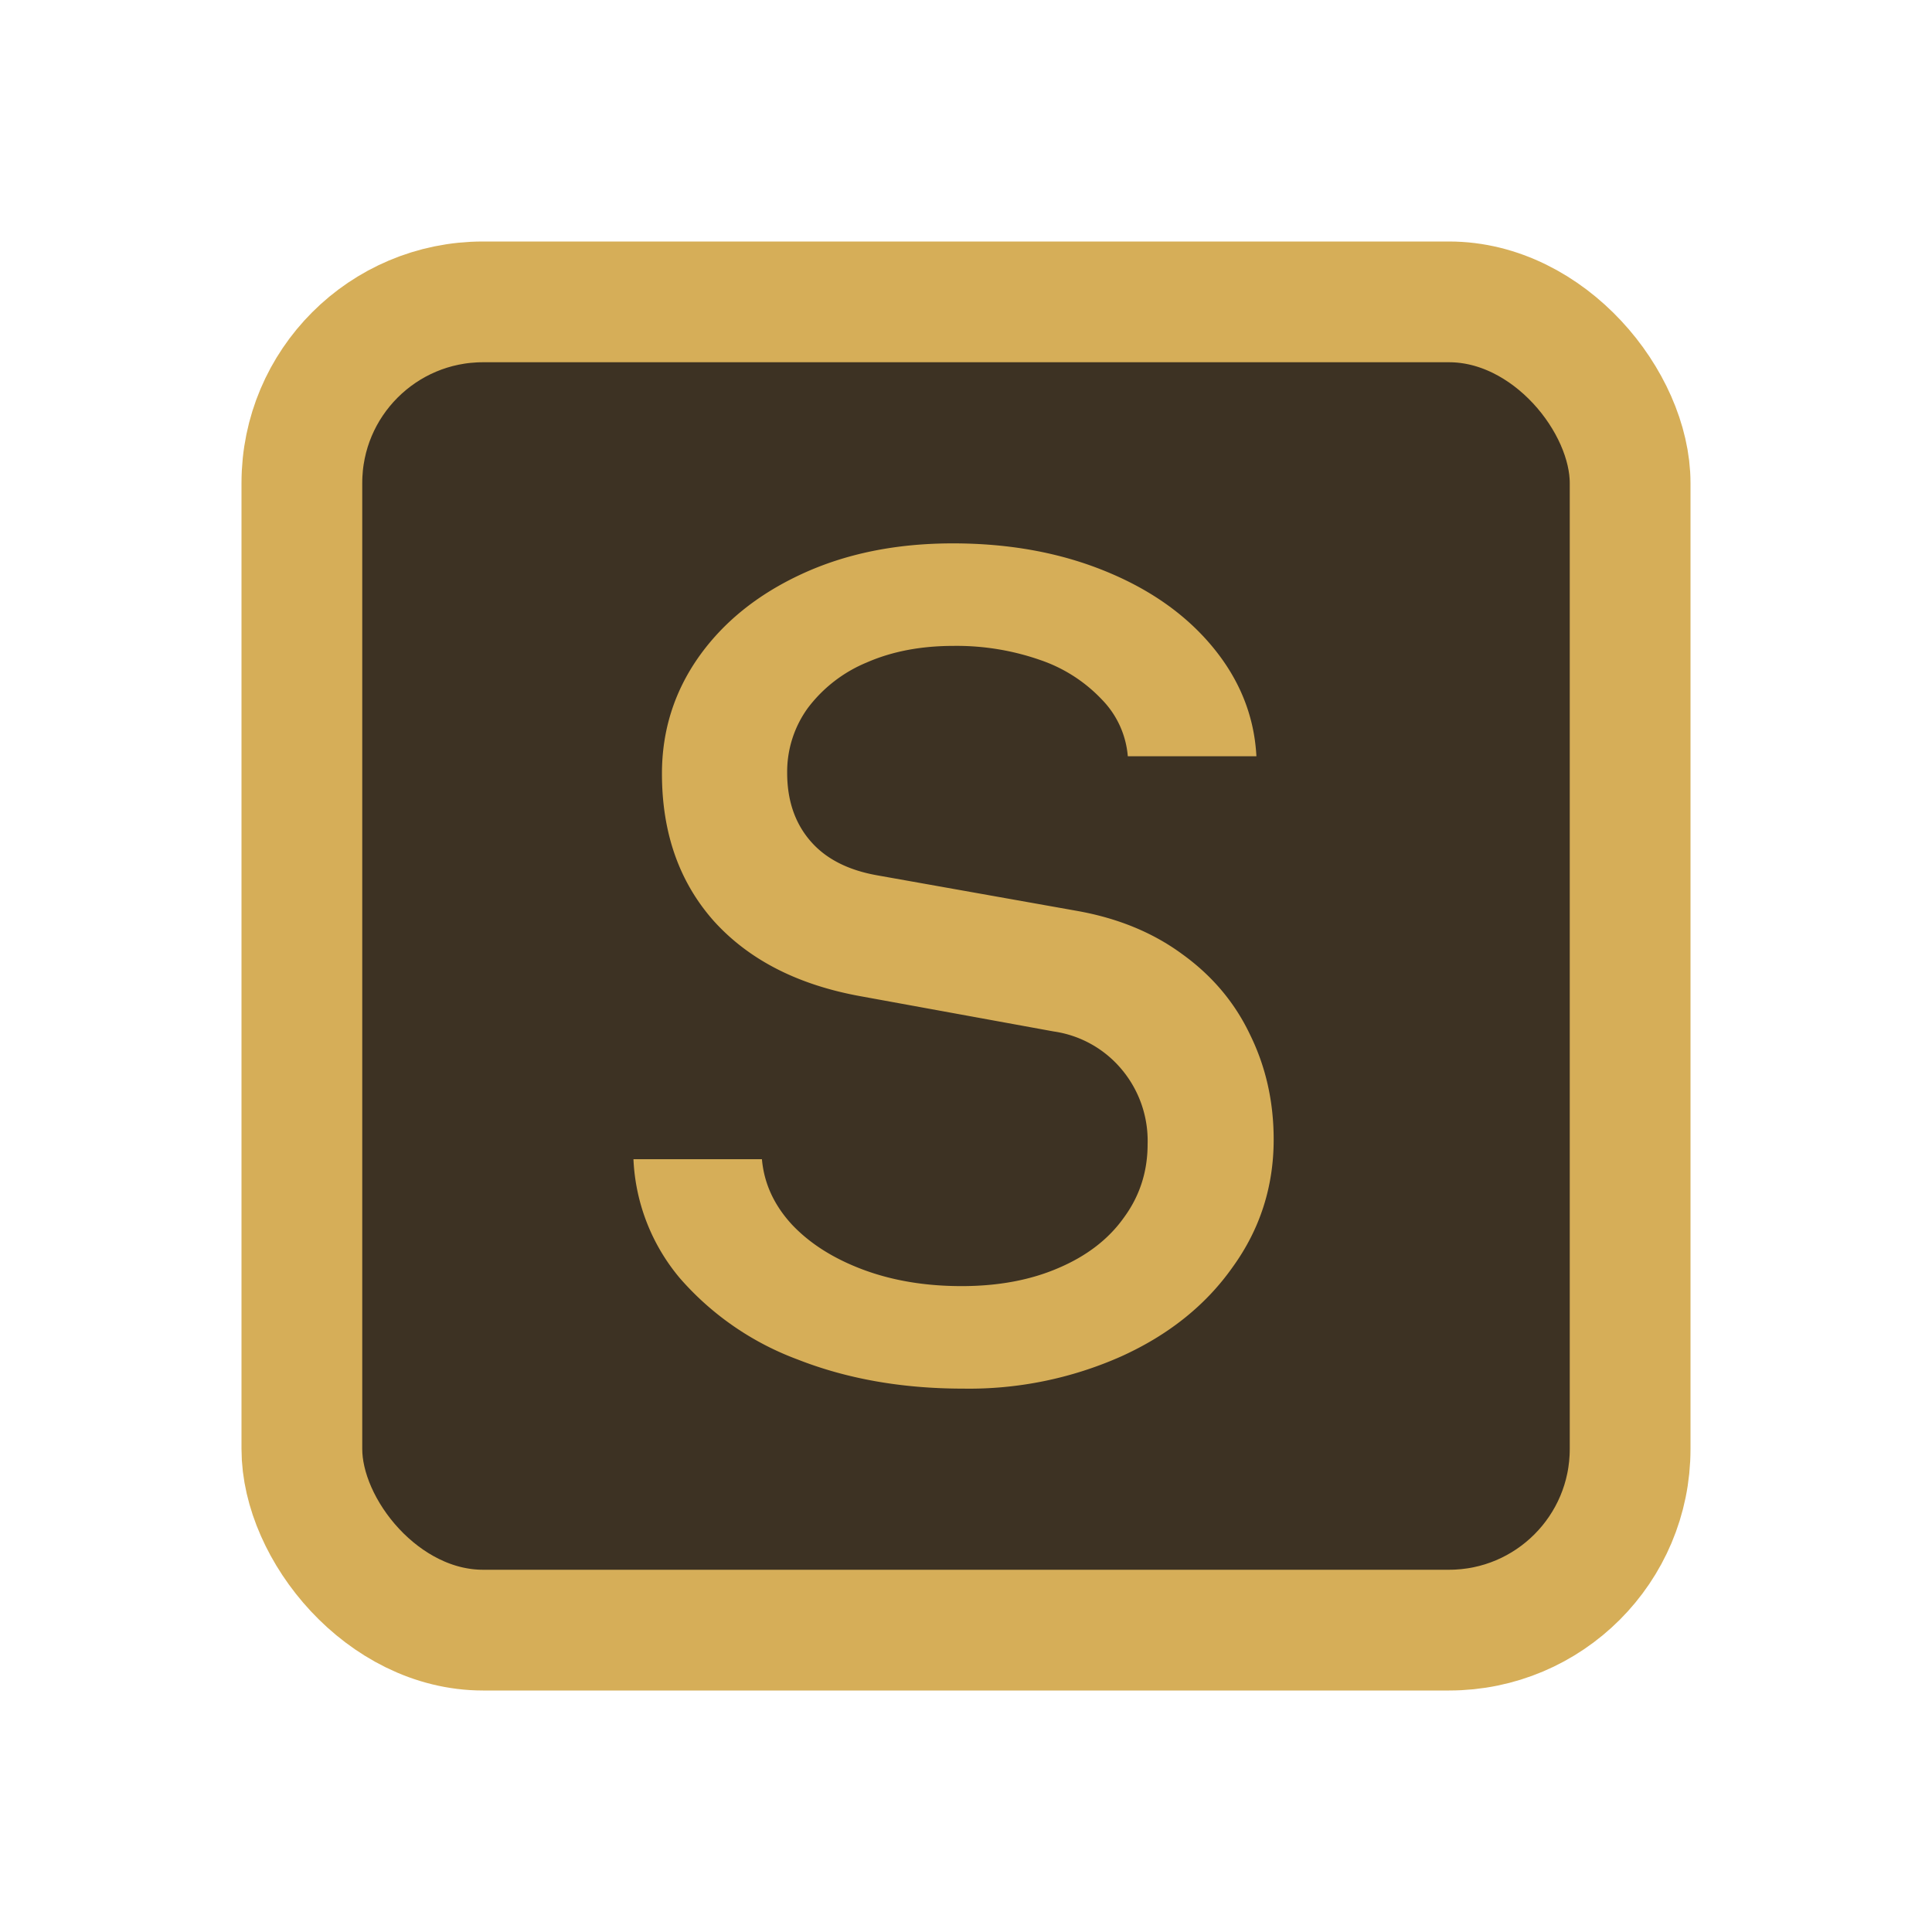<svg xmlns="http://www.w3.org/2000/svg" width="16" height="16" fill="none" viewBox="0 0 16 16"><rect width="11" height="11" x="2.5" y="2.5" fill="#3D3223" stroke="#D6AE58" rx="1.5"/><path fill="#D6AE58" d="M7.976 11.5q-.757 0-1.372-.242a2.4 2.4 0 0 1-.973-.672 1.64 1.64 0 0 1-.385-.986H6.31q.026.3.249.542.222.235.587.372.366.137.817.137.456 0 .803-.15.352-.15.542-.418.196-.267.196-.607a.92.92 0 0 0-.21-.614.9.9 0 0 0-.568-.32l-1.612-.294q-.771-.143-1.202-.62-.43-.484-.43-1.221 0-.53.3-.96.307-.438.855-.692.549-.255 1.254-.255.698 0 1.26.229.562.228.895.633t.359.901H9.34a.76.76 0 0 0-.215-.47 1.26 1.26 0 0 0-.51-.327 2.1 2.1 0 0 0-.718-.117q-.405 0-.718.137a1.17 1.17 0 0 0-.49.379.9.9 0 0 0-.17.535q0 .34.19.562.189.222.555.287l1.652.294q.51.09.875.359.372.268.561.666.196.398.196.869 0 .587-.34 1.057-.332.471-.92.738a3.1 3.1 0 0 1-1.312.268"/></svg>